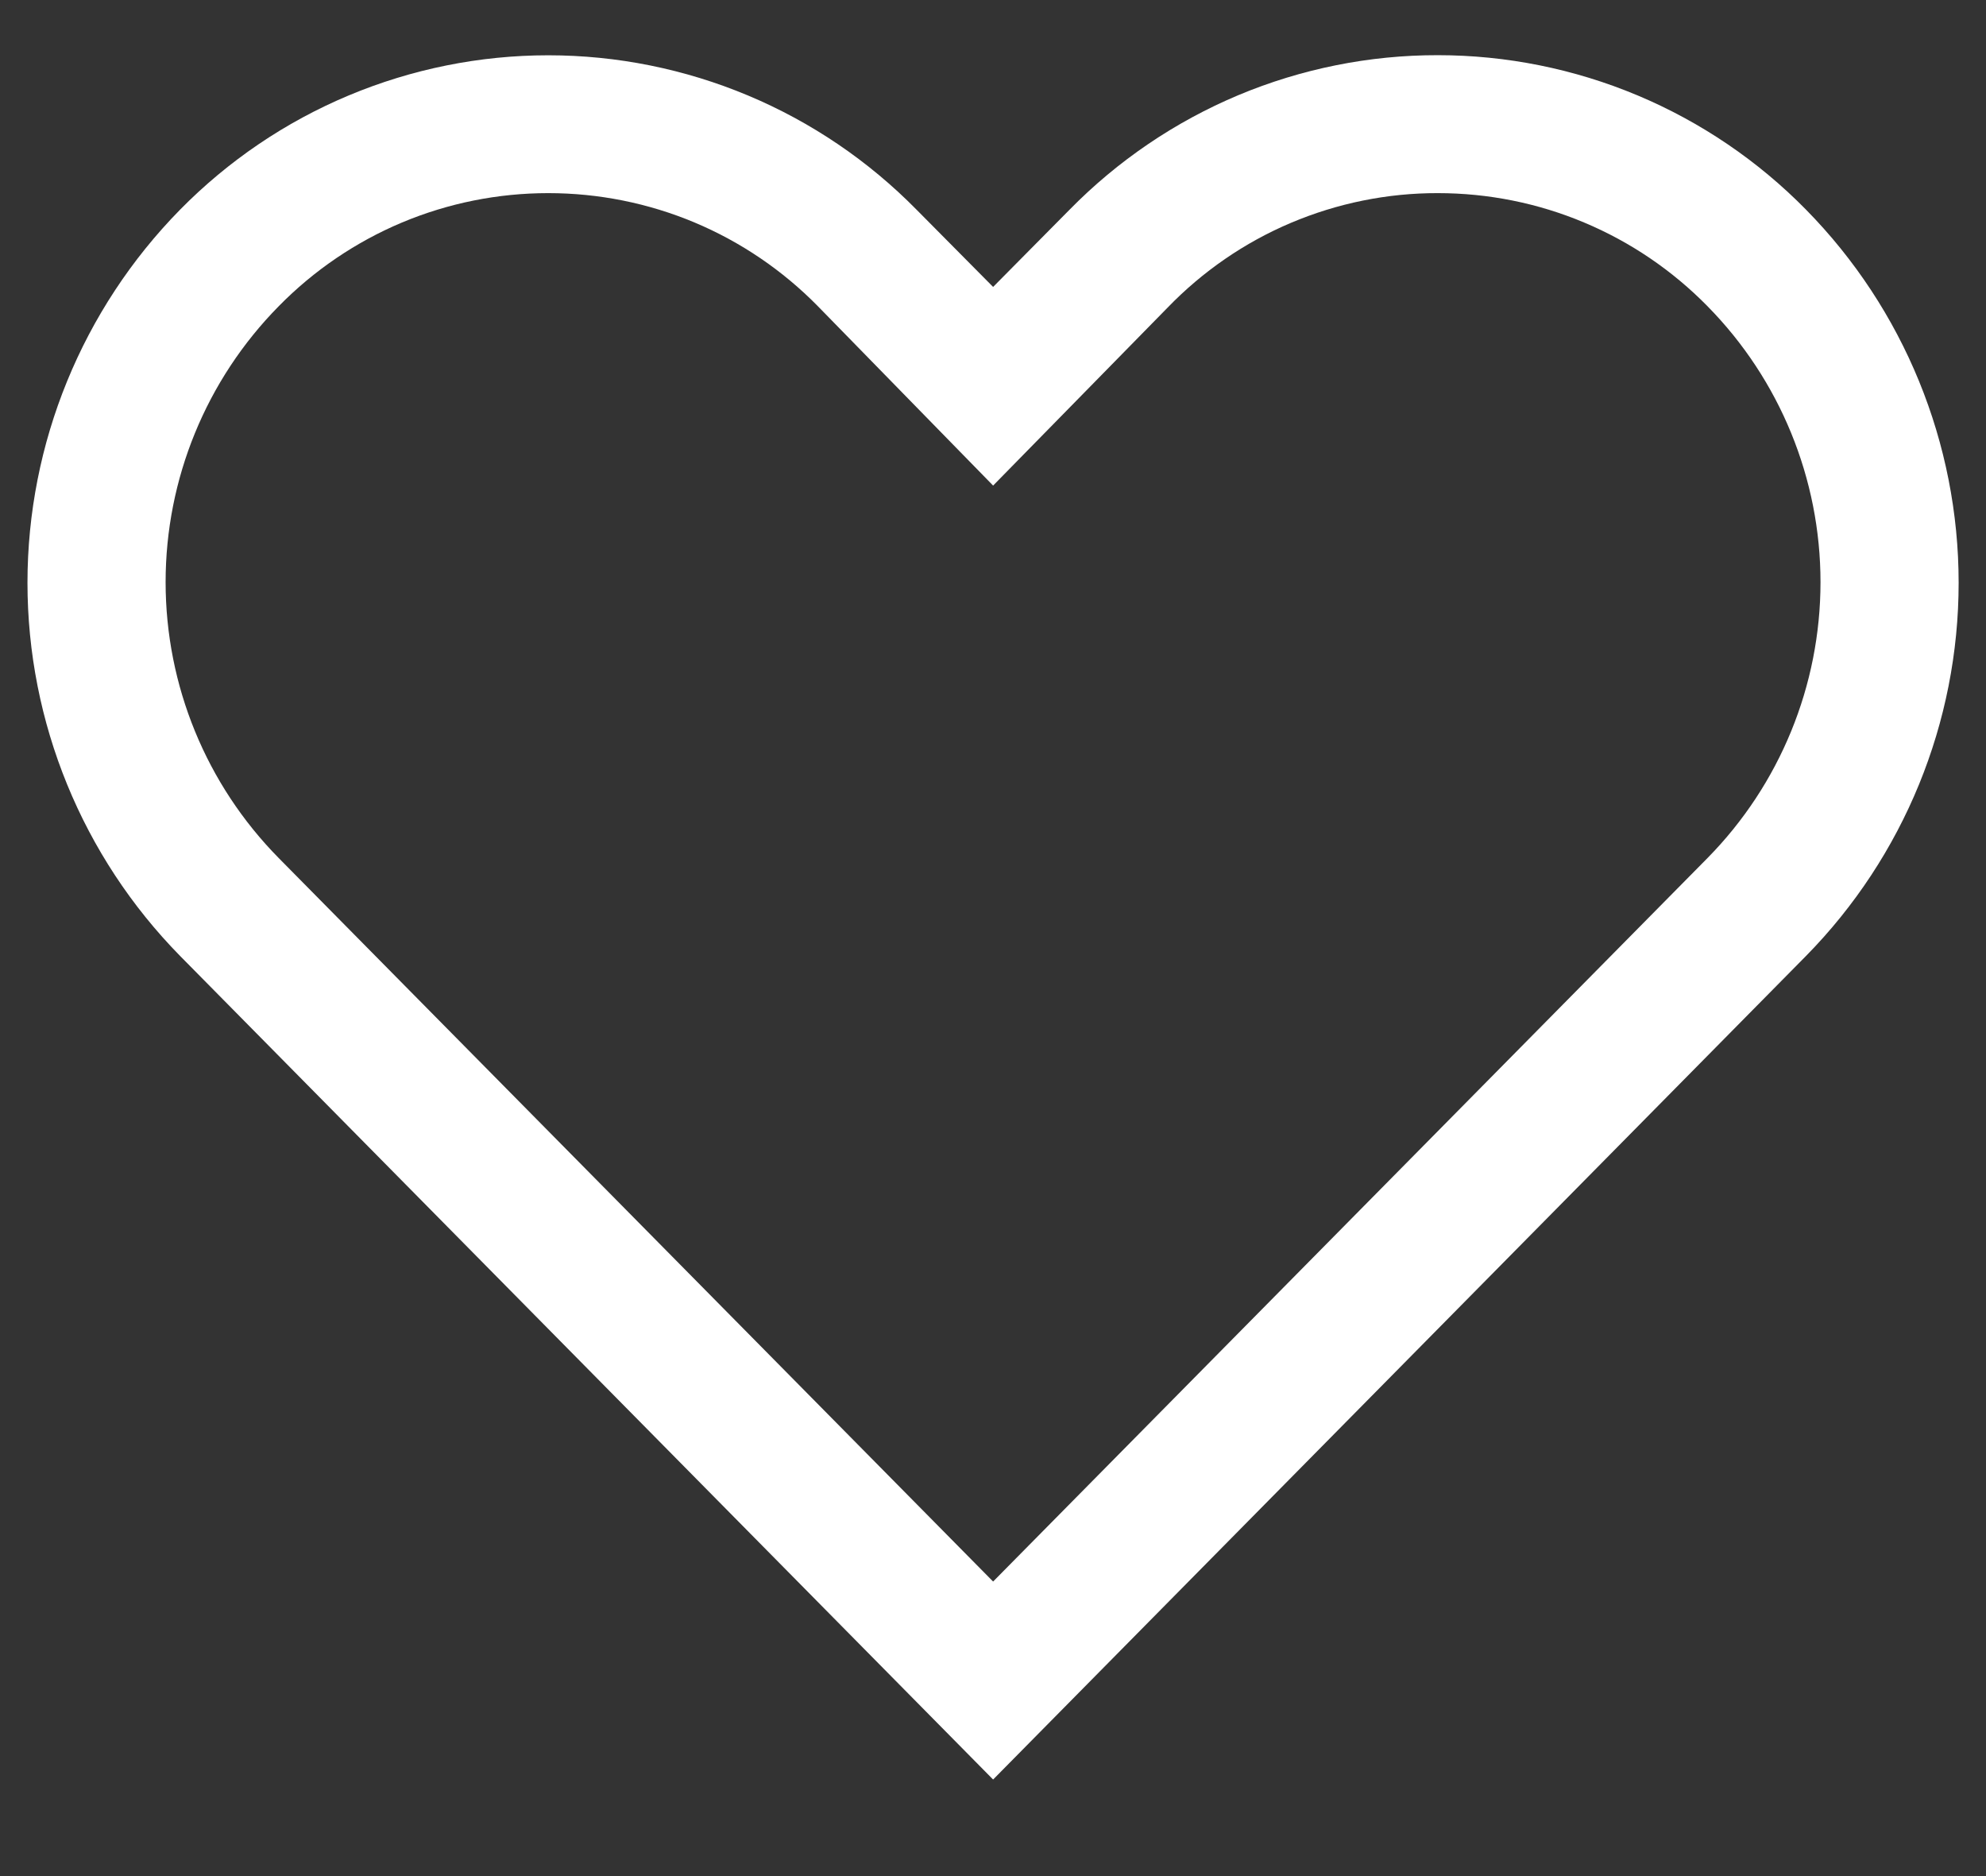 <svg width="18" height="17" viewBox="0 0 18 17" fill="none" xmlns="http://www.w3.org/2000/svg">
<rect x="0" y="0" width="18" height="17" fill="#333333" stroke="none"/>
<path d="M13.032 1.75C13.487 1.75 13.938 1.84 14.357 2.016C14.777 2.192 15.157 2.45 15.476 2.775C16.132 3.441 16.5 4.339 16.5 5.275C16.5 6.211 16.132 7.109 15.476 7.775L9.001 14.331L2.526 7.775C1.869 7.109 1.501 6.211 1.501 5.275C1.501 4.339 1.869 3.441 2.526 2.775C2.845 2.45 3.225 2.192 3.644 2.016C4.064 1.84 4.514 1.75 4.969 1.75C5.424 1.75 5.875 1.84 6.295 2.016C6.714 2.192 7.094 2.45 7.413 2.775L9.001 4.4L10.582 2.788C10.9 2.459 11.28 2.197 11.701 2.019C12.122 1.841 12.575 1.749 13.032 1.75ZM13.032 0.5C12.411 0.499 11.795 0.623 11.222 0.863C10.649 1.104 10.13 1.456 9.694 1.9L9.001 2.6L8.307 1.9C7.871 1.457 7.352 1.105 6.779 0.865C6.206 0.625 5.591 0.501 4.969 0.501C4.348 0.501 3.733 0.625 3.16 0.865C2.587 1.105 2.068 1.457 1.632 1.9C0.746 2.802 0.249 4.016 0.249 5.281C0.249 6.546 0.746 7.76 1.632 8.662L9.001 16.125L16.369 8.662C17.256 7.76 17.752 6.546 17.752 5.281C17.752 4.016 17.256 2.802 16.369 1.9C15.934 1.457 15.415 1.105 14.841 0.864C14.268 0.624 13.653 0.5 13.032 0.5Z" fill="white"/>
</svg>
